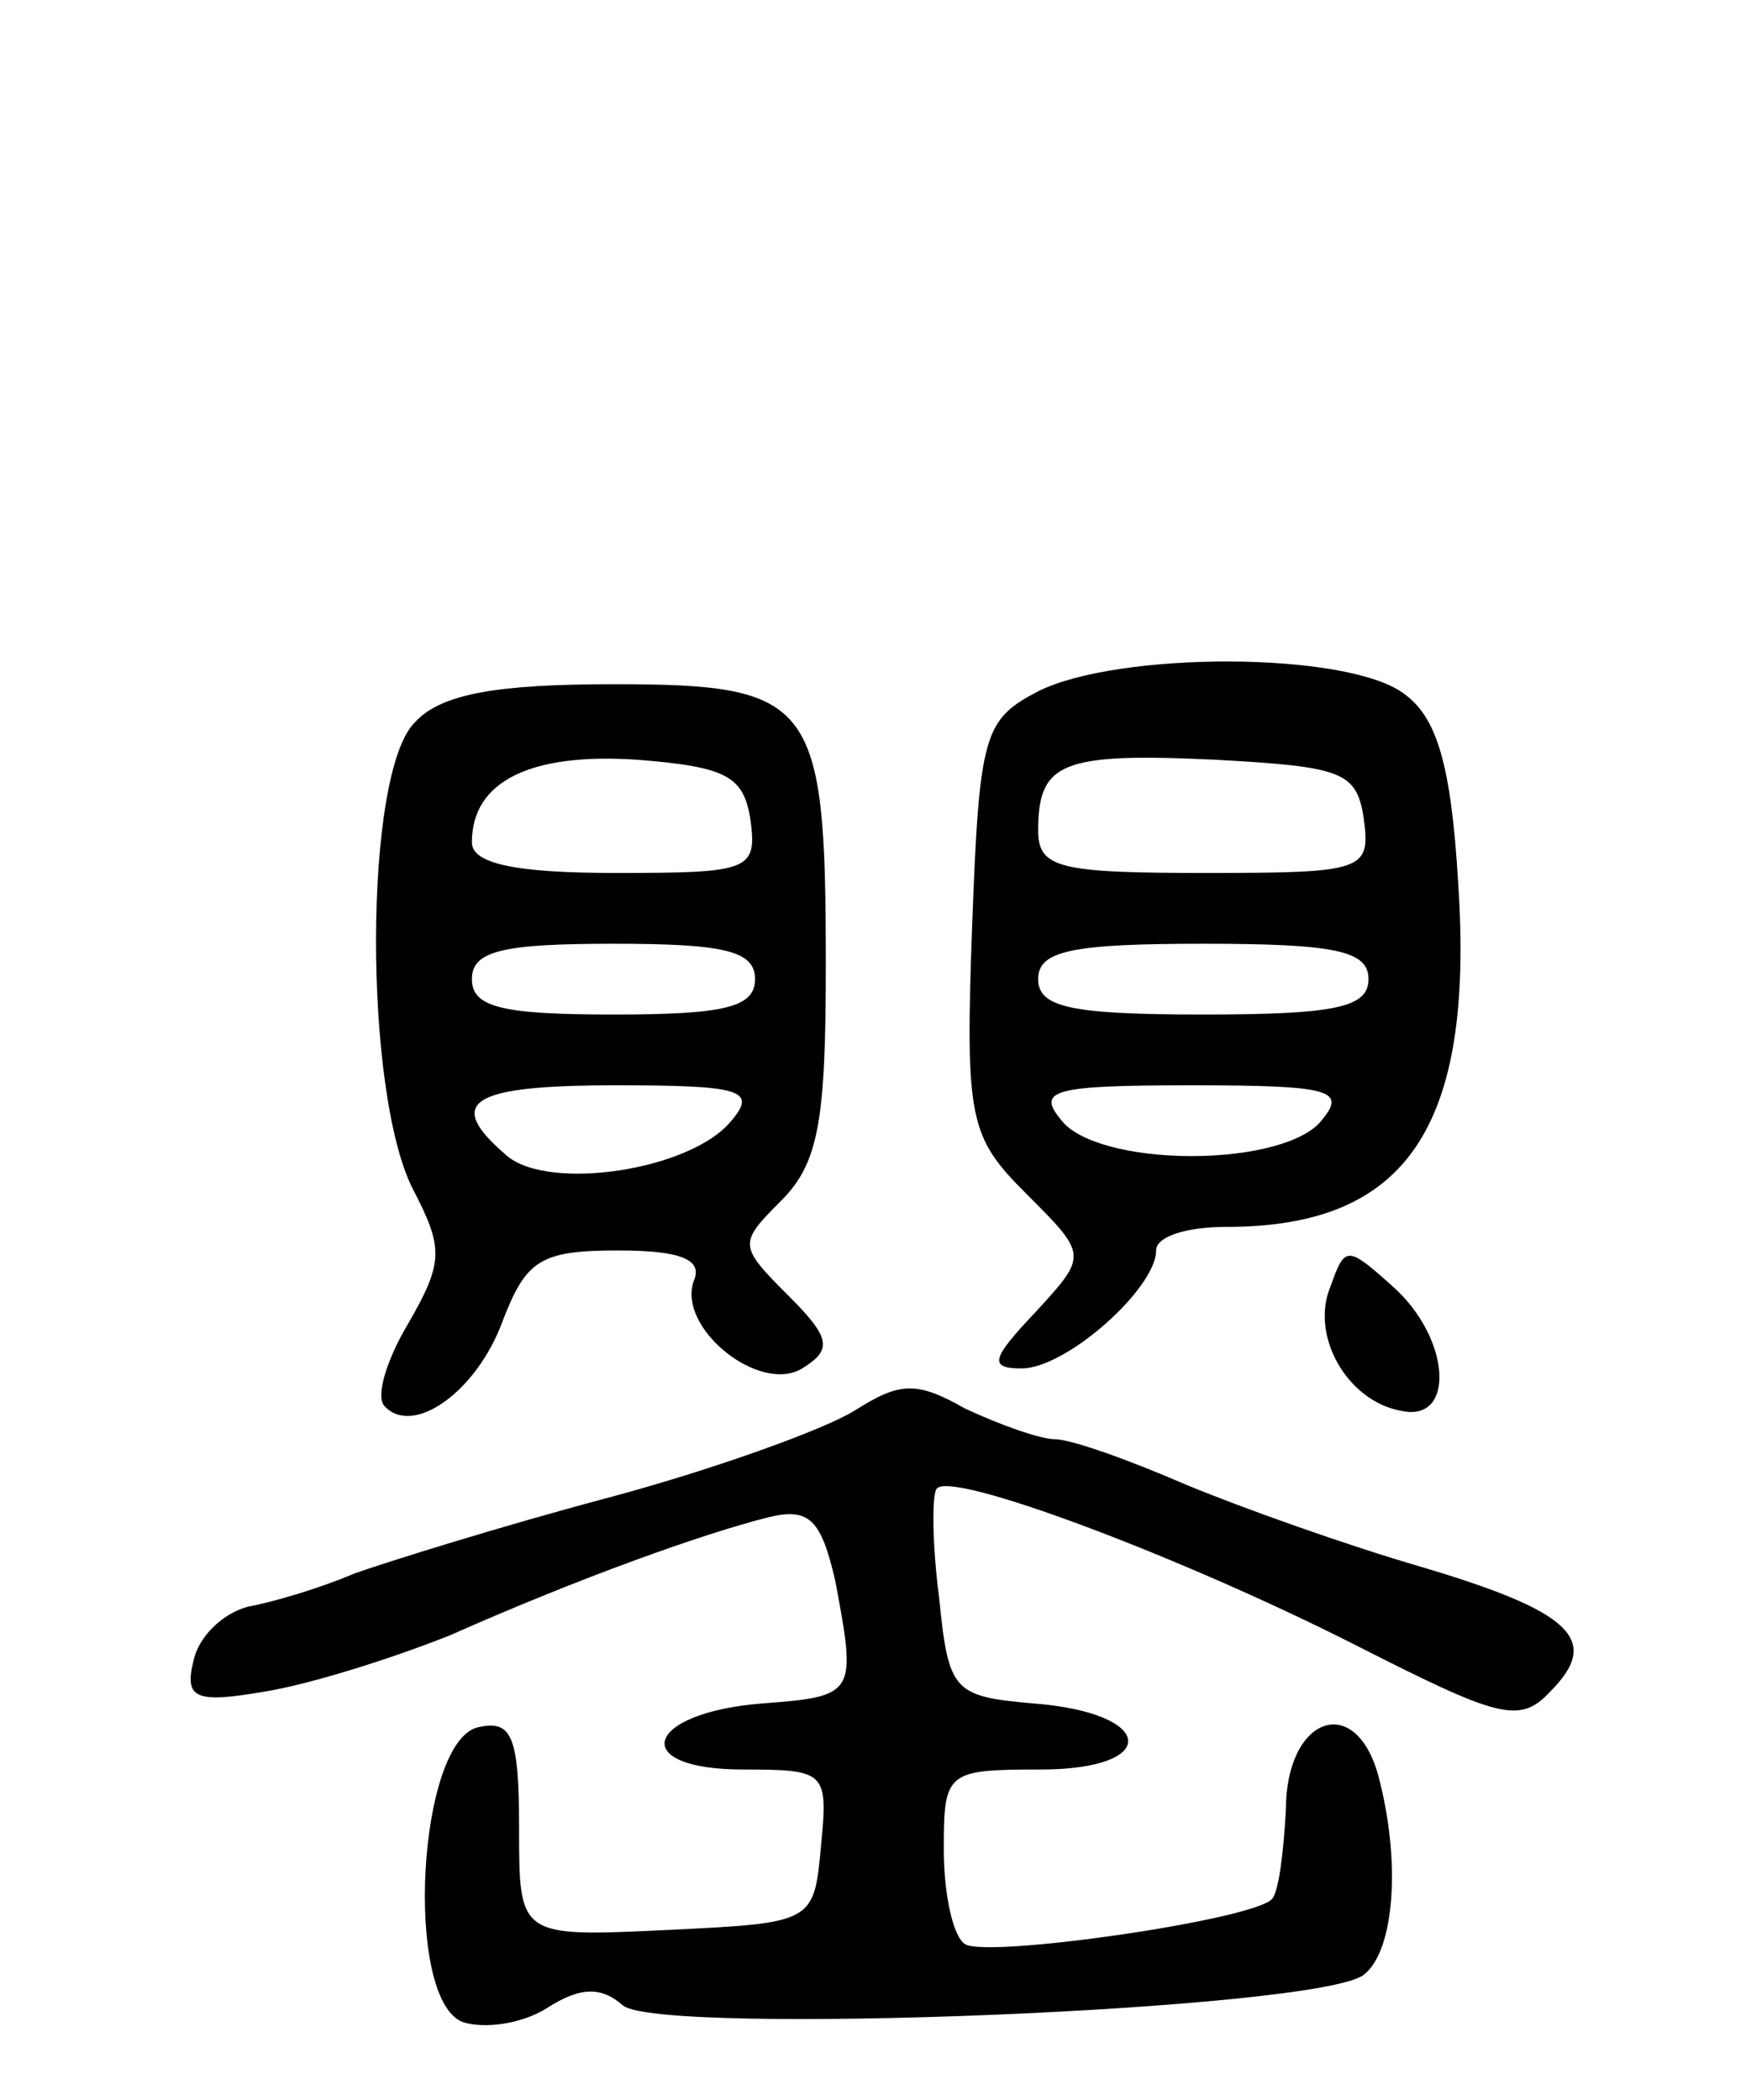 <svg version="1.0" xmlns="http://www.w3.org/2000/svg"
 width="74pt" height="89pt" viewBox="0 0 74 89"
 preserveAspectRatio="xMidYMid meet">
<g transform="translate(0,89) scale(0.1,-0.1)"
fill="#000000" stroke="none">
<path d="M440 597 c-23 -12 -25 -18 -28 -100 -3 -82 -1 -89 23 -113 26 -26 26
-26 4 -50 -19 -20 -20 -24 -6 -24 19 0 57 34 57 50 0 6 13 10 30 10 76 0 105
42 98 146 -3 50 -9 70 -23 80 -24 18 -121 18 -155 1z m138 -54 c3 -22 0 -23
-67 -23 -62 0 -71 2 -71 18 0 29 10 33 75 30 54 -3 60 -5 63 -25z m2 -68 c0
-12 -14 -15 -70 -15 -56 0 -70 3 -70 15 0 12 14 15 70 15 56 0 70 -3 70 -15z
m-20 -60 c-7 -9 -29 -15 -55 -15 -26 0 -48 6 -55 15 -11 13 -4 15 55 15 59 0
66 -2 55 -15z"/>
<path d="M176 584 c-22 -21 -22 -157 -1 -198 13 -25 13 -31 -2 -57 -9 -15 -14
-31 -10 -35 12 -13 39 6 50 36 10 26 16 30 49 30 27 0 36 -4 32 -13 -7 -20 28
-48 46 -37 13 8 12 13 -6 31 -21 21 -21 22 -3 40 16 16 19 34 19 100 0 112 -5
119 -90 119 -49 0 -73 -4 -84 -16z m142 -41 c3 -22 0 -23 -57 -23 -43 0 -61 4
-61 13 0 26 25 38 70 35 38 -3 45 -7 48 -25z m2 -68 c0 -12 -13 -15 -60 -15
-47 0 -60 3 -60 15 0 12 13 15 60 15 47 0 60 -3 60 -15z m-10 -60 c-17 -21
-77 -30 -95 -15 -27 23 -16 30 46 30 53 0 60 -2 49 -15z"/>
<path d="M564 345 c-9 -21 7 -49 30 -53 23 -5 21 31 -4 53 -19 17 -20 17 -26
0z"/>
<path d="M362 292 c-13 -8 -60 -25 -105 -37 -45 -12 -93 -27 -107 -32 -14 -6
-34 -12 -45 -14 -11 -3 -21 -13 -23 -23 -4 -16 1 -18 30 -13 19 3 54 14 79 24
54 24 107 43 135 50 17 4 22 -1 28 -27 9 -48 9 -49 -31 -52 -50 -4 -57 -28 -8
-28 35 0 36 -1 33 -32 -3 -33 -3 -33 -65 -36 -63 -3 -63 -3 -63 43 0 39 -3 46
-17 43 -26 -5 -32 -115 -7 -125 9 -3 25 -1 36 6 14 9 23 9 32 1 16 -13 295 -2
314 13 13 10 16 48 6 85 -10 35 -39 24 -39 -15 -1 -18 -3 -35 -6 -38 -9 -9
-121 -25 -130 -19 -5 3 -9 21 -9 40 0 33 1 34 41 34 51 0 49 24 -3 28 -34 3
-36 5 -40 45 -3 23 -3 44 -1 46 6 8 104 -29 177 -66 61 -31 70 -34 83 -20 22
22 9 34 -55 53 -31 9 -76 25 -100 35 -23 10 -48 19 -55 19 -6 0 -23 6 -38 13
-21 12 -28 11 -47 -1z"/>
</g>
</svg>
